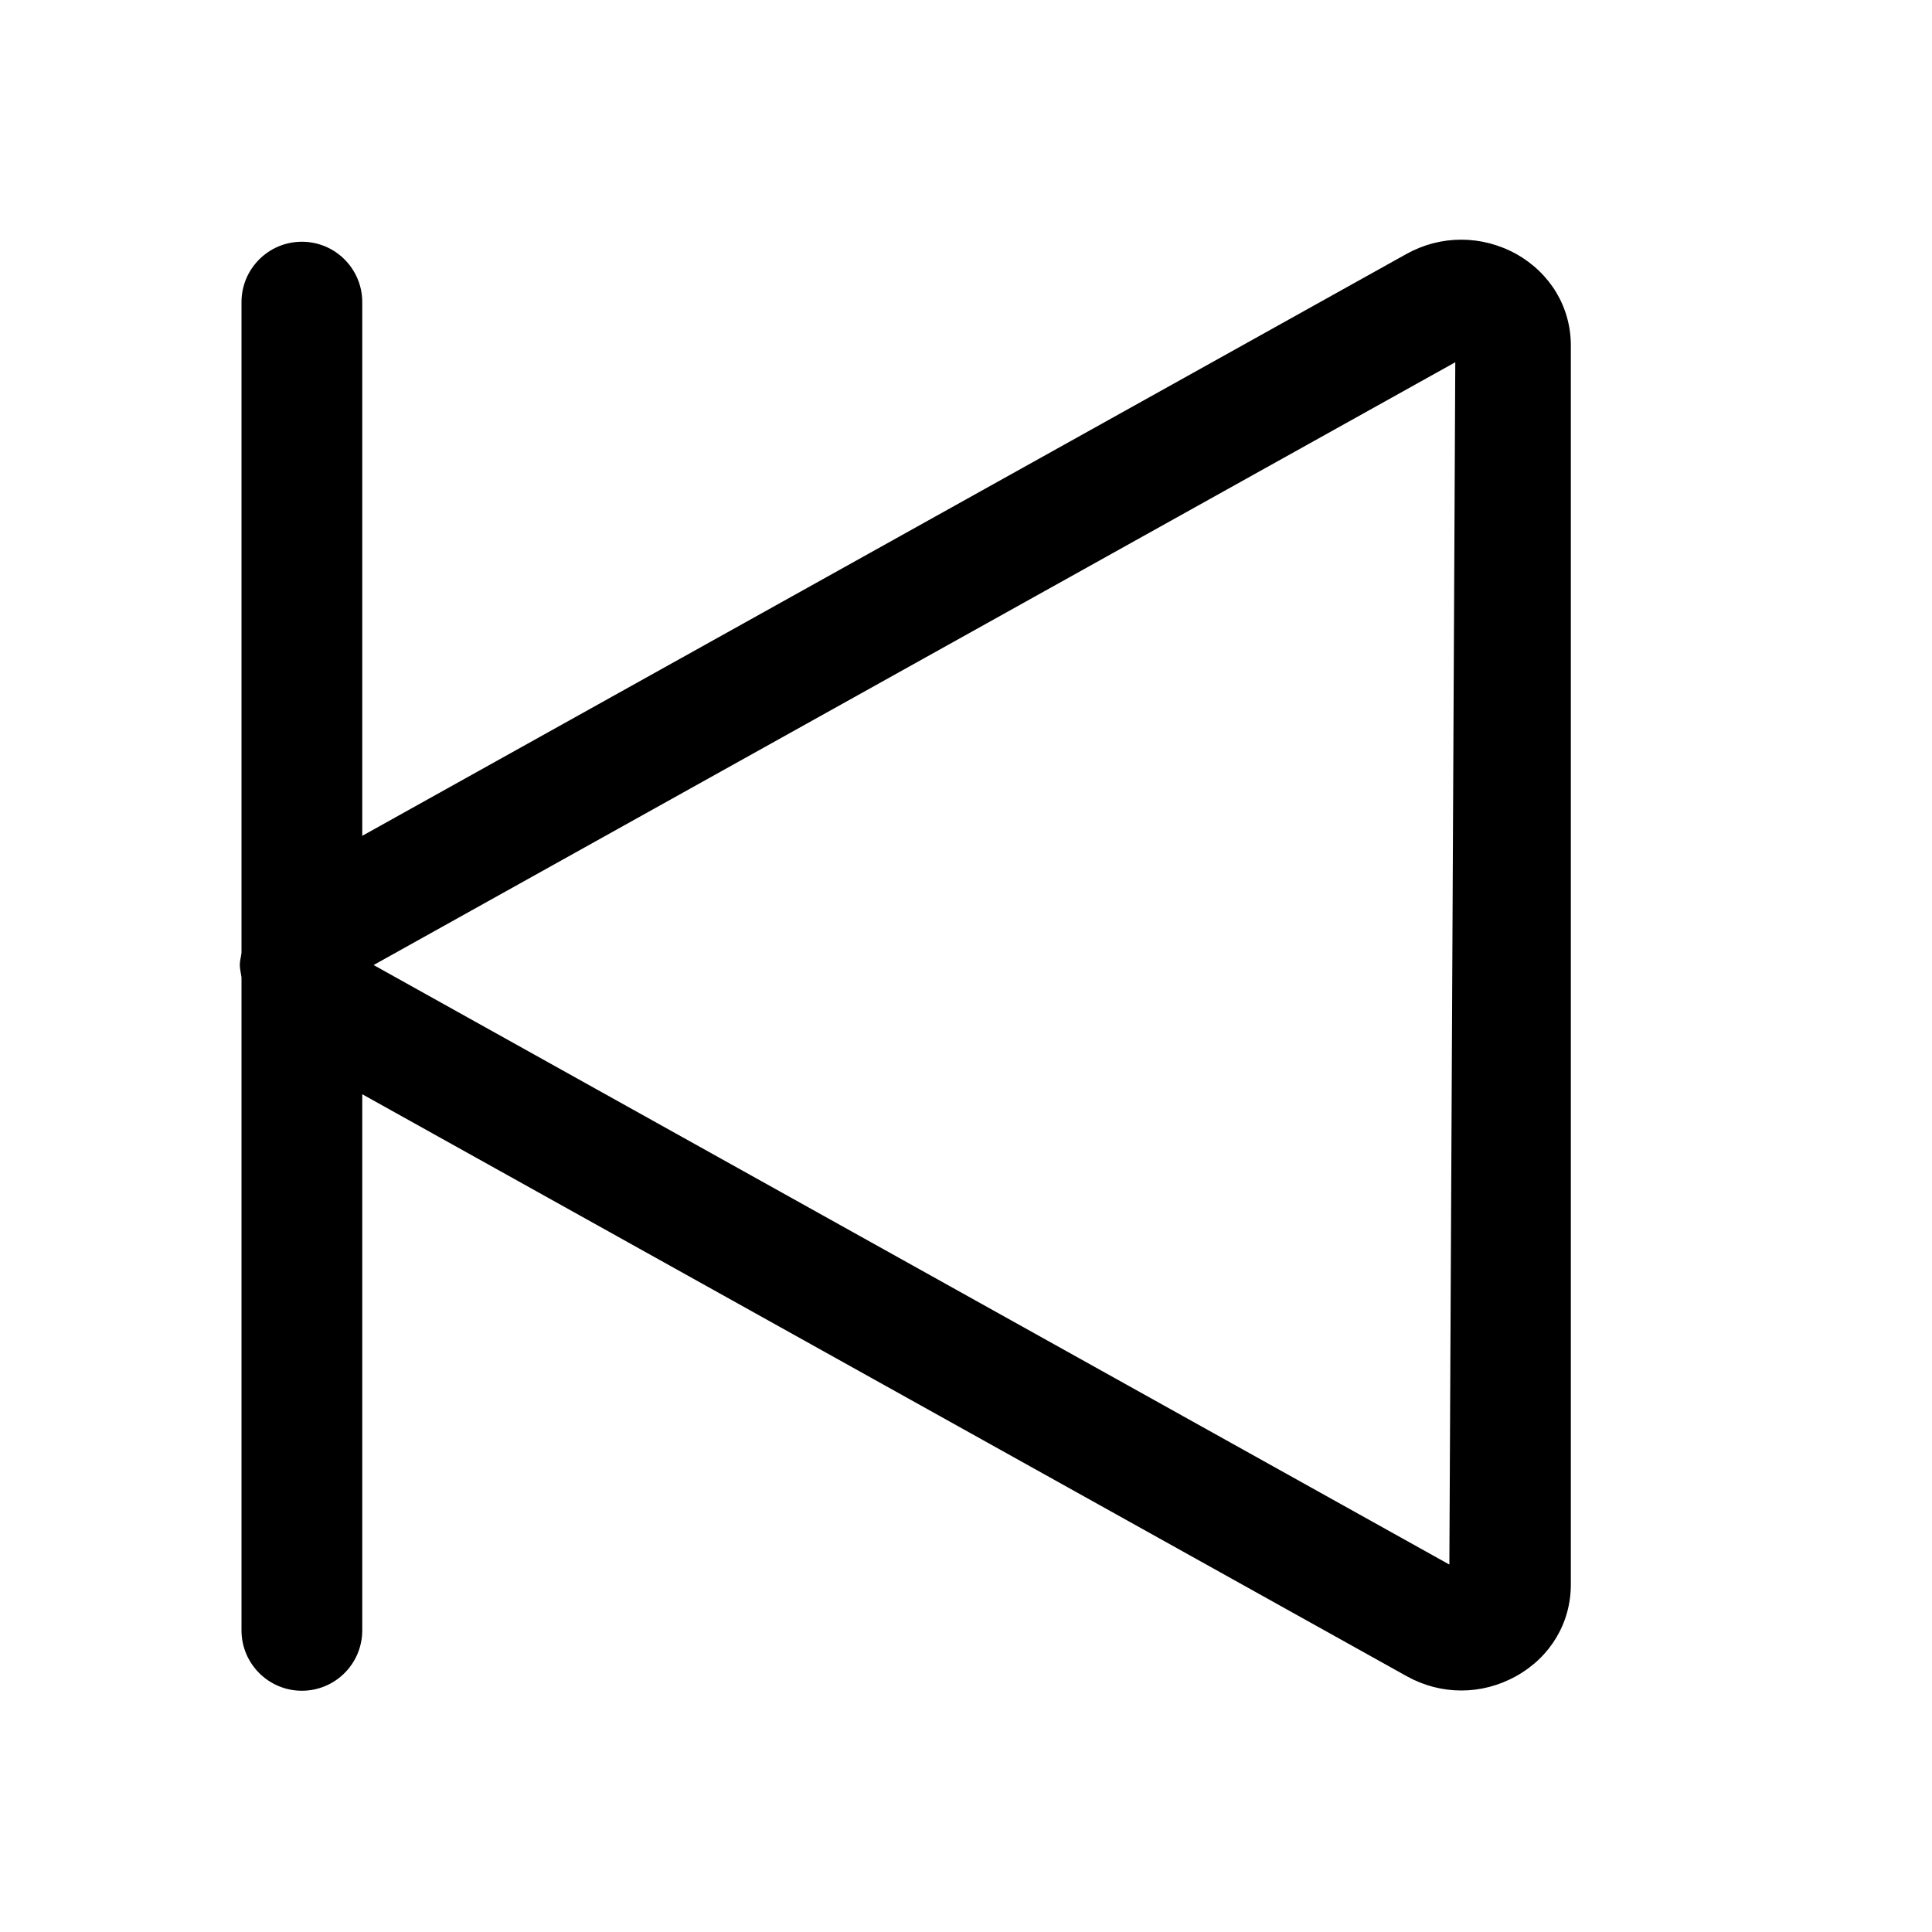 <?xml version="1.0" standalone="no"?><!DOCTYPE svg PUBLIC "-//W3C//DTD SVG 1.1//EN" "http://www.w3.org/Graphics/SVG/1.1/DTD/svg11.dtd"><svg t="1744546010551" class="icon" viewBox="0 0 1024 1024" version="1.1" xmlns="http://www.w3.org/2000/svg" p-id="2259" xmlns:xlink="http://www.w3.org/1999/xlink" width="200" height="200"><path d="M803.584 134.592c-18.176-10.048-39.936-10.112-58.112 0L192 443.008l0-282.88c0-17.664-14.336-32-32-32S128 142.464 128 160.128l0 344.896C127.744 507.2 127.104 509.248 127.104 511.488S127.744 515.84 128 518.016l0 346.112c0 17.664 14.336 32 32 32s32-14.336 32-32L192 579.968l553.408 308.352C754.56 893.44 764.48 896 774.528 896s19.968-2.56 29.056-7.616c18.176-10.112 28.992-28.224 28.992-48.576L832.576 183.104C832.576 162.88 821.76 144.768 803.584 134.592zM768.192 829.248 198.016 511.488 771.328 192 768.192 829.248z" p-id="2260"></path></svg>